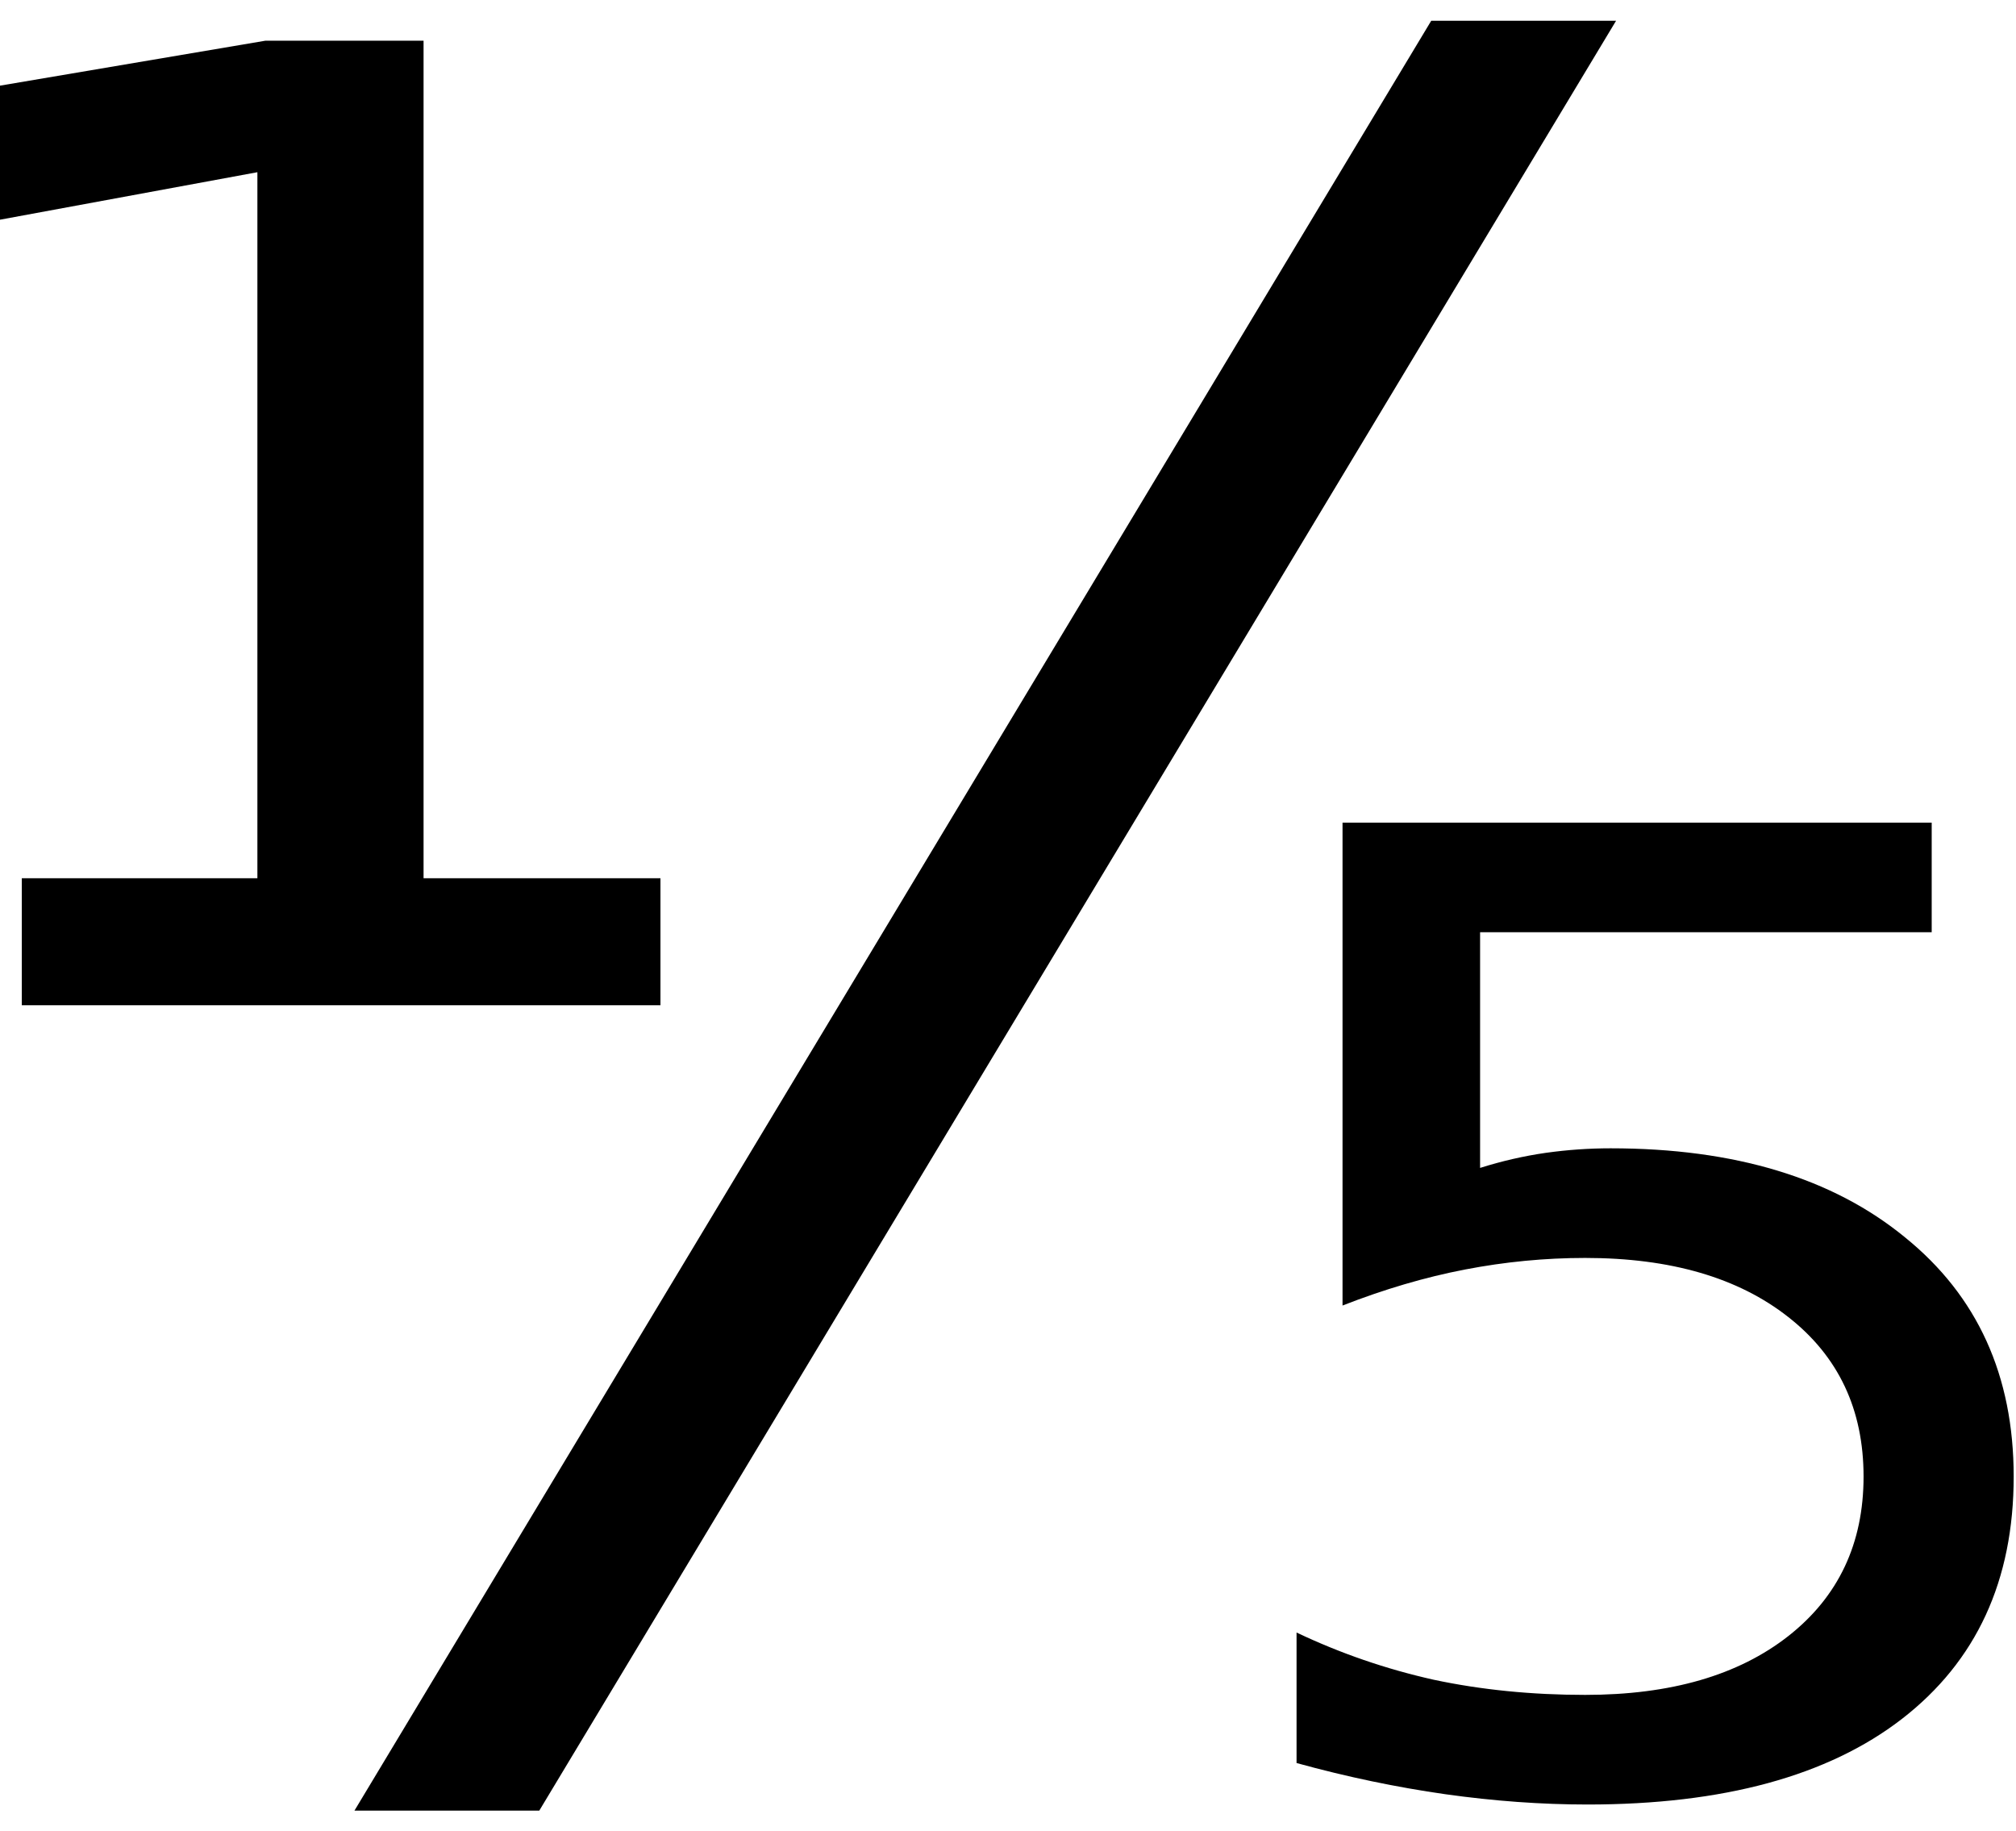 <?xml version="1.0" encoding="UTF-8" standalone="no"?>
<!-- Created with Inkscape (http://www.inkscape.org/) -->

<svg
   xmlns:dc="http://purl.org/dc/elements/1.1/"
   xmlns:cc="http://creativecommons.org/ns#"
   xmlns:rdf="http://www.w3.org/1999/02/22-rdf-syntax-ns#"
   xmlns:svg="http://www.w3.org/2000/svg"
   xmlns="http://www.w3.org/2000/svg"
   xmlns:inkscape="http://www.inkscape.org/namespaces/inkscape"
   version="1.1"
   width="122.5"
   height="111.25"
   id="svg2"
   xml:space="preserve"><defs
     id="defs6" /><g
     transform="matrix(1.25,0,0,-1.25,0,111.25)"
     id="g10"><g
       transform="scale(0.1,0.1)"
       id="g12"><path
         d="m 10.59,463.191 114.531,0 0,343.118 -125.32,-23.118 0,65.149 129.219,21.879 76.878,0 0,-407.028 115.153,0 0,-61.722 -310.461,0 0,61.722 z m 685.148,416.719 89.852,0 -523.442,-869.851 -89.847,0 523.437,869.851 z m -43.117,-389.691 286.399,0 0,-53.278 -219.532,0 0,-114.531 c 10.512,3.32 21.172,5.781 32.032,7.34 10.39,1.449 20.859,2.191 31.41,2.191 60.308,0 108.011,-14.461 143.121,-43.281 35.199,-28.441 52.82,-67.191 52.82,-116.25 0,-50.551 -18.133,-89.808 -54.383,-117.82 C 888.551,26.859 837.621,13.031 771.68,13.031 c -22.418,0 -45.43,1.68 -69.059,5 -23.562,3.359 -47.66,8.359 -72.351,15.16 l 0,63.43 c 21.25,-10.109 43.48,-17.77 66.718,-22.961 23.211,-4.93 47.742,-7.352 73.602,-7.352 41.558,0 74.449,9.531 98.75,28.602 24.371,19.141 36.558,45 36.558,77.5 0,32.57 -12.187,58.43 -36.558,77.5 -24.301,19.141 -57.192,28.75 -98.75,28.75 -19.5,0 -38.988,-1.879 -58.442,-5.629 -19.488,-3.75 -39.339,-9.609 -59.527,-17.5 l 0,234.688 z"
         inkscape:connector-curvature="0"
         id="path14"
         style="fill:#000000;fill-opacity:1;fill-rule:nonzero;stroke:none" /></g></g></svg>